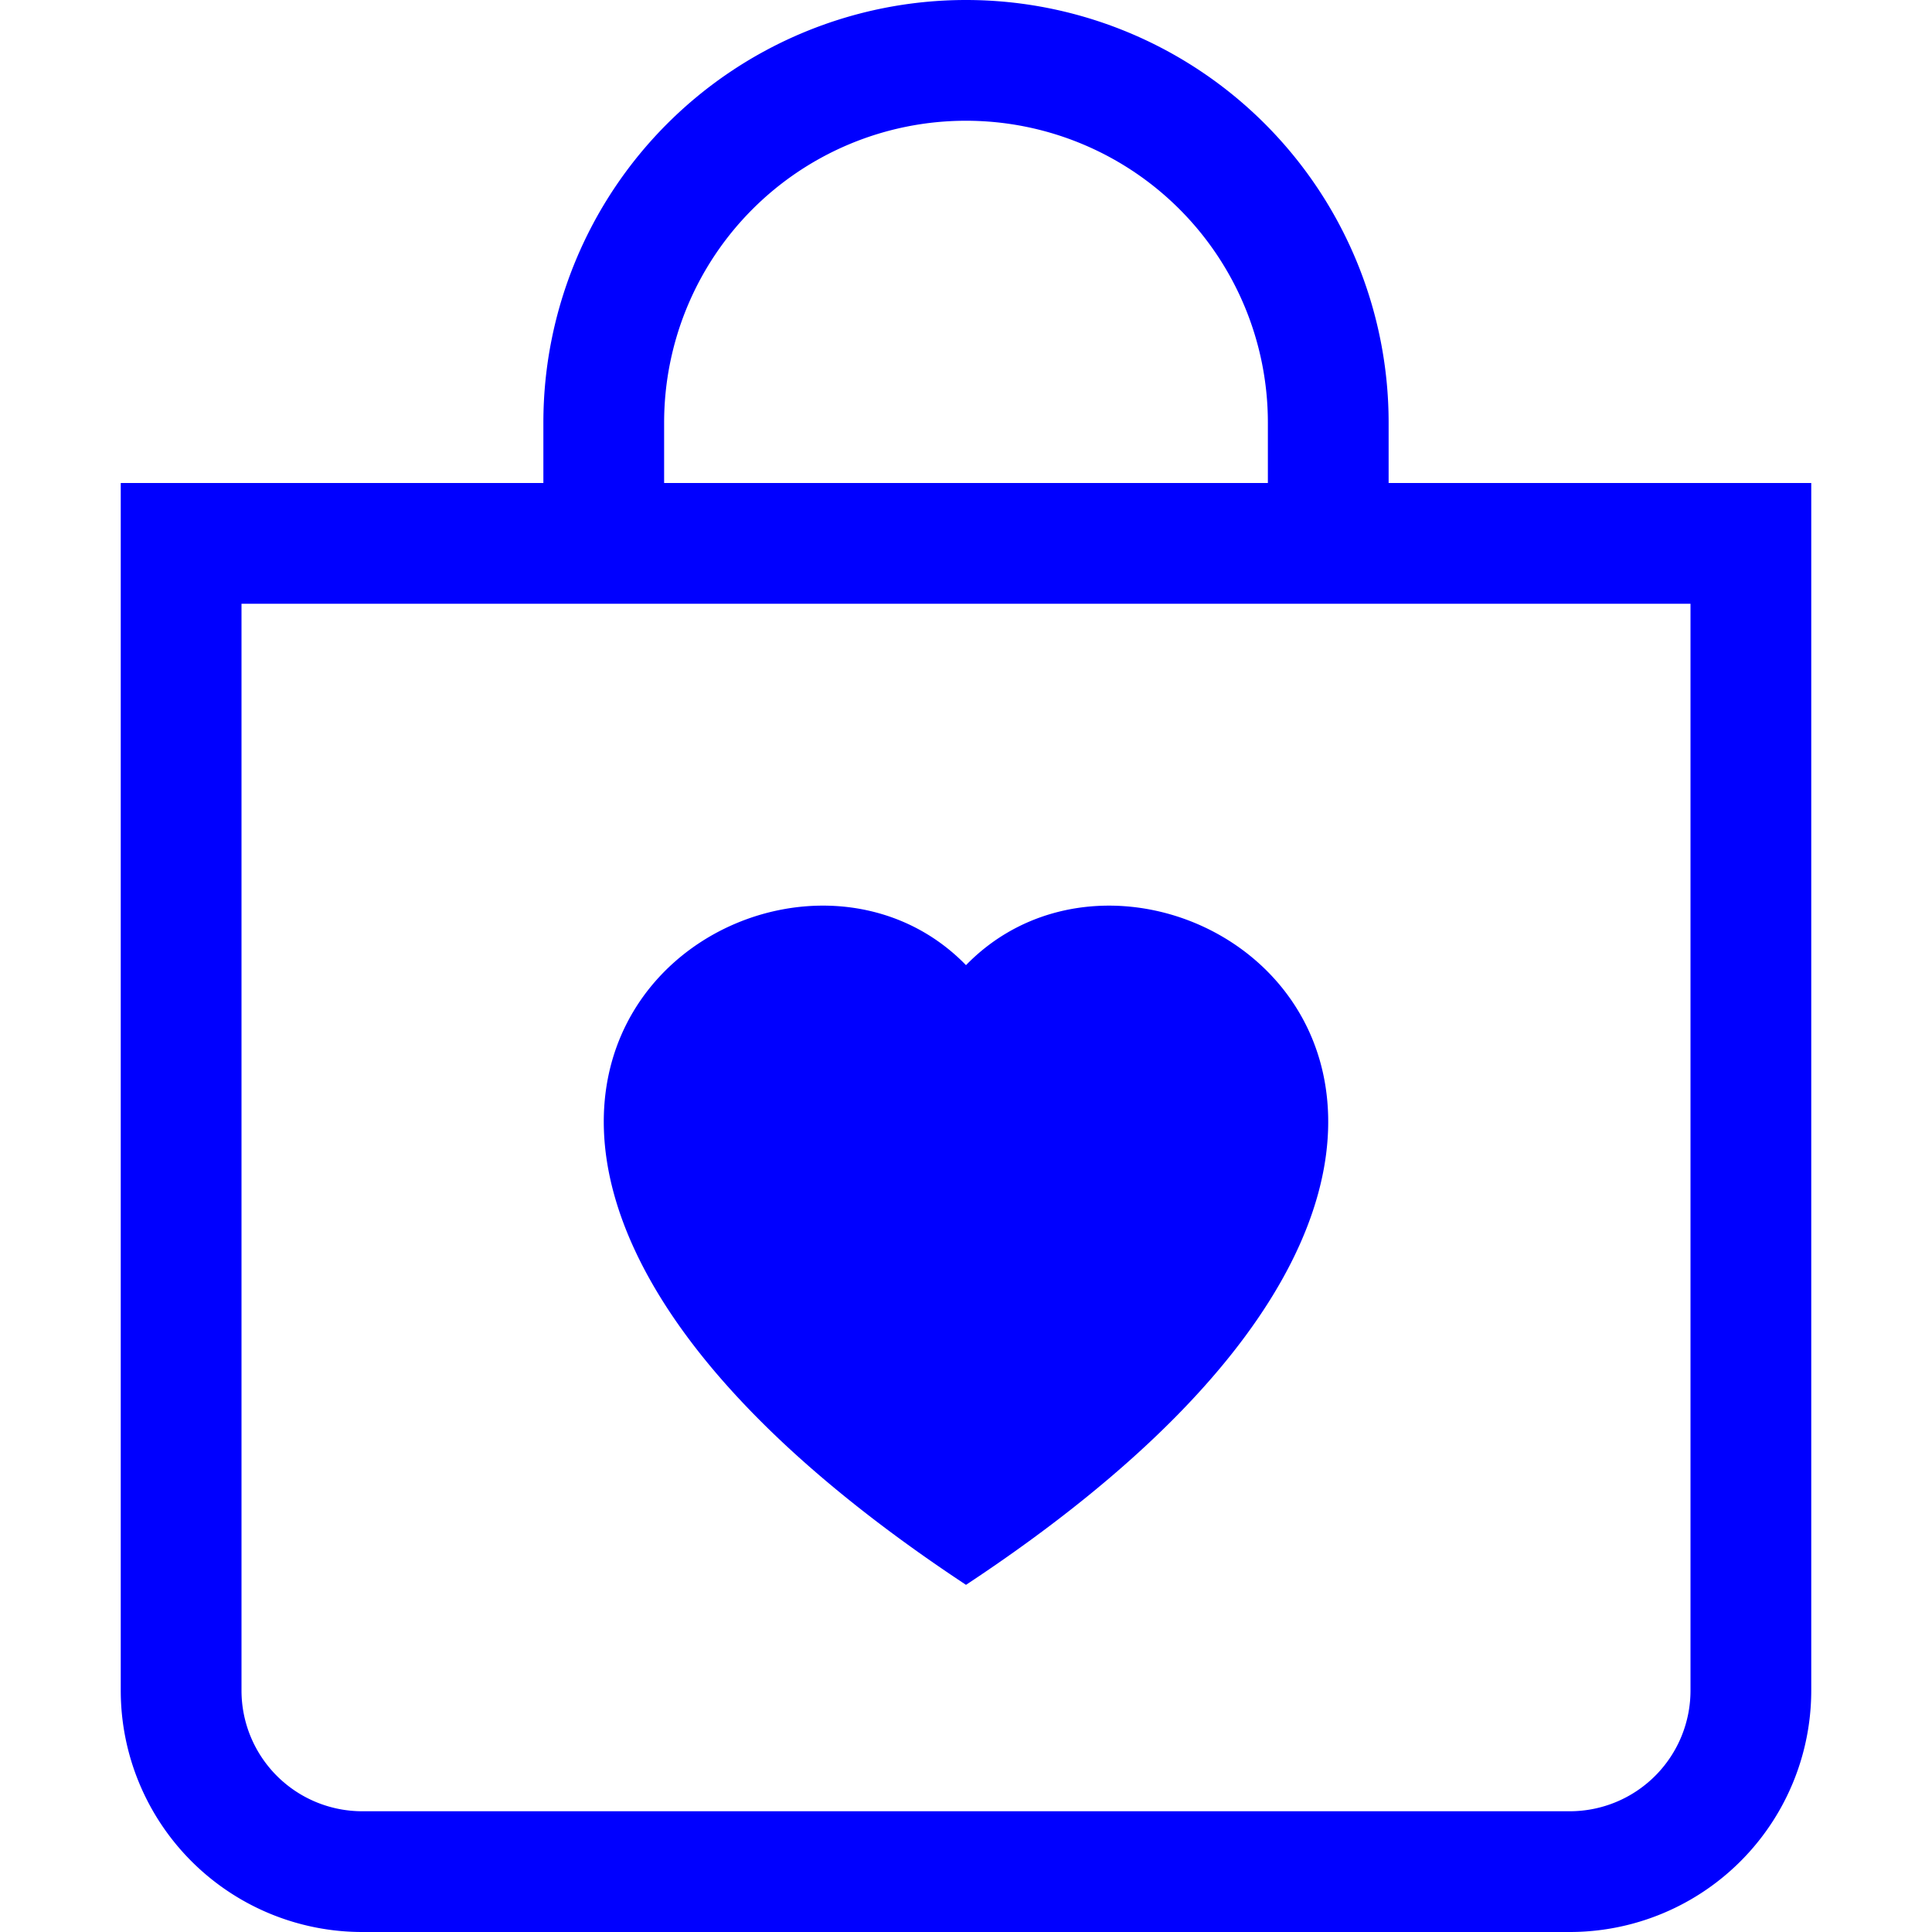 <svg
  xmlns="http://www.w3.org/2000/svg"
  width="16"
  height="16"
  fill="blue"
  class="bi bi-bag-heart"
  viewBox="0 0 16 16"
>
  <path
    fill-rule="evenodd"
    d="M10.5 3.5a2.5 2.5 0 0 0-5 0V4h5v-.5Zm1 0V4H15v10a2 2 0 0 1-2 2H3a2 2 0 0 1-2-2V4h3.5v-.5a3.5 3.5 0 1 1 7 0ZM14 14V5H2v9a1 1 0 0 0 1 1h10a1 1 0 0 0 1-1ZM8 7.993c1.664-1.711 5.825 1.283 0 5.132-5.825-3.85-1.664-6.843 0-5.132Z"
  />
</svg>
